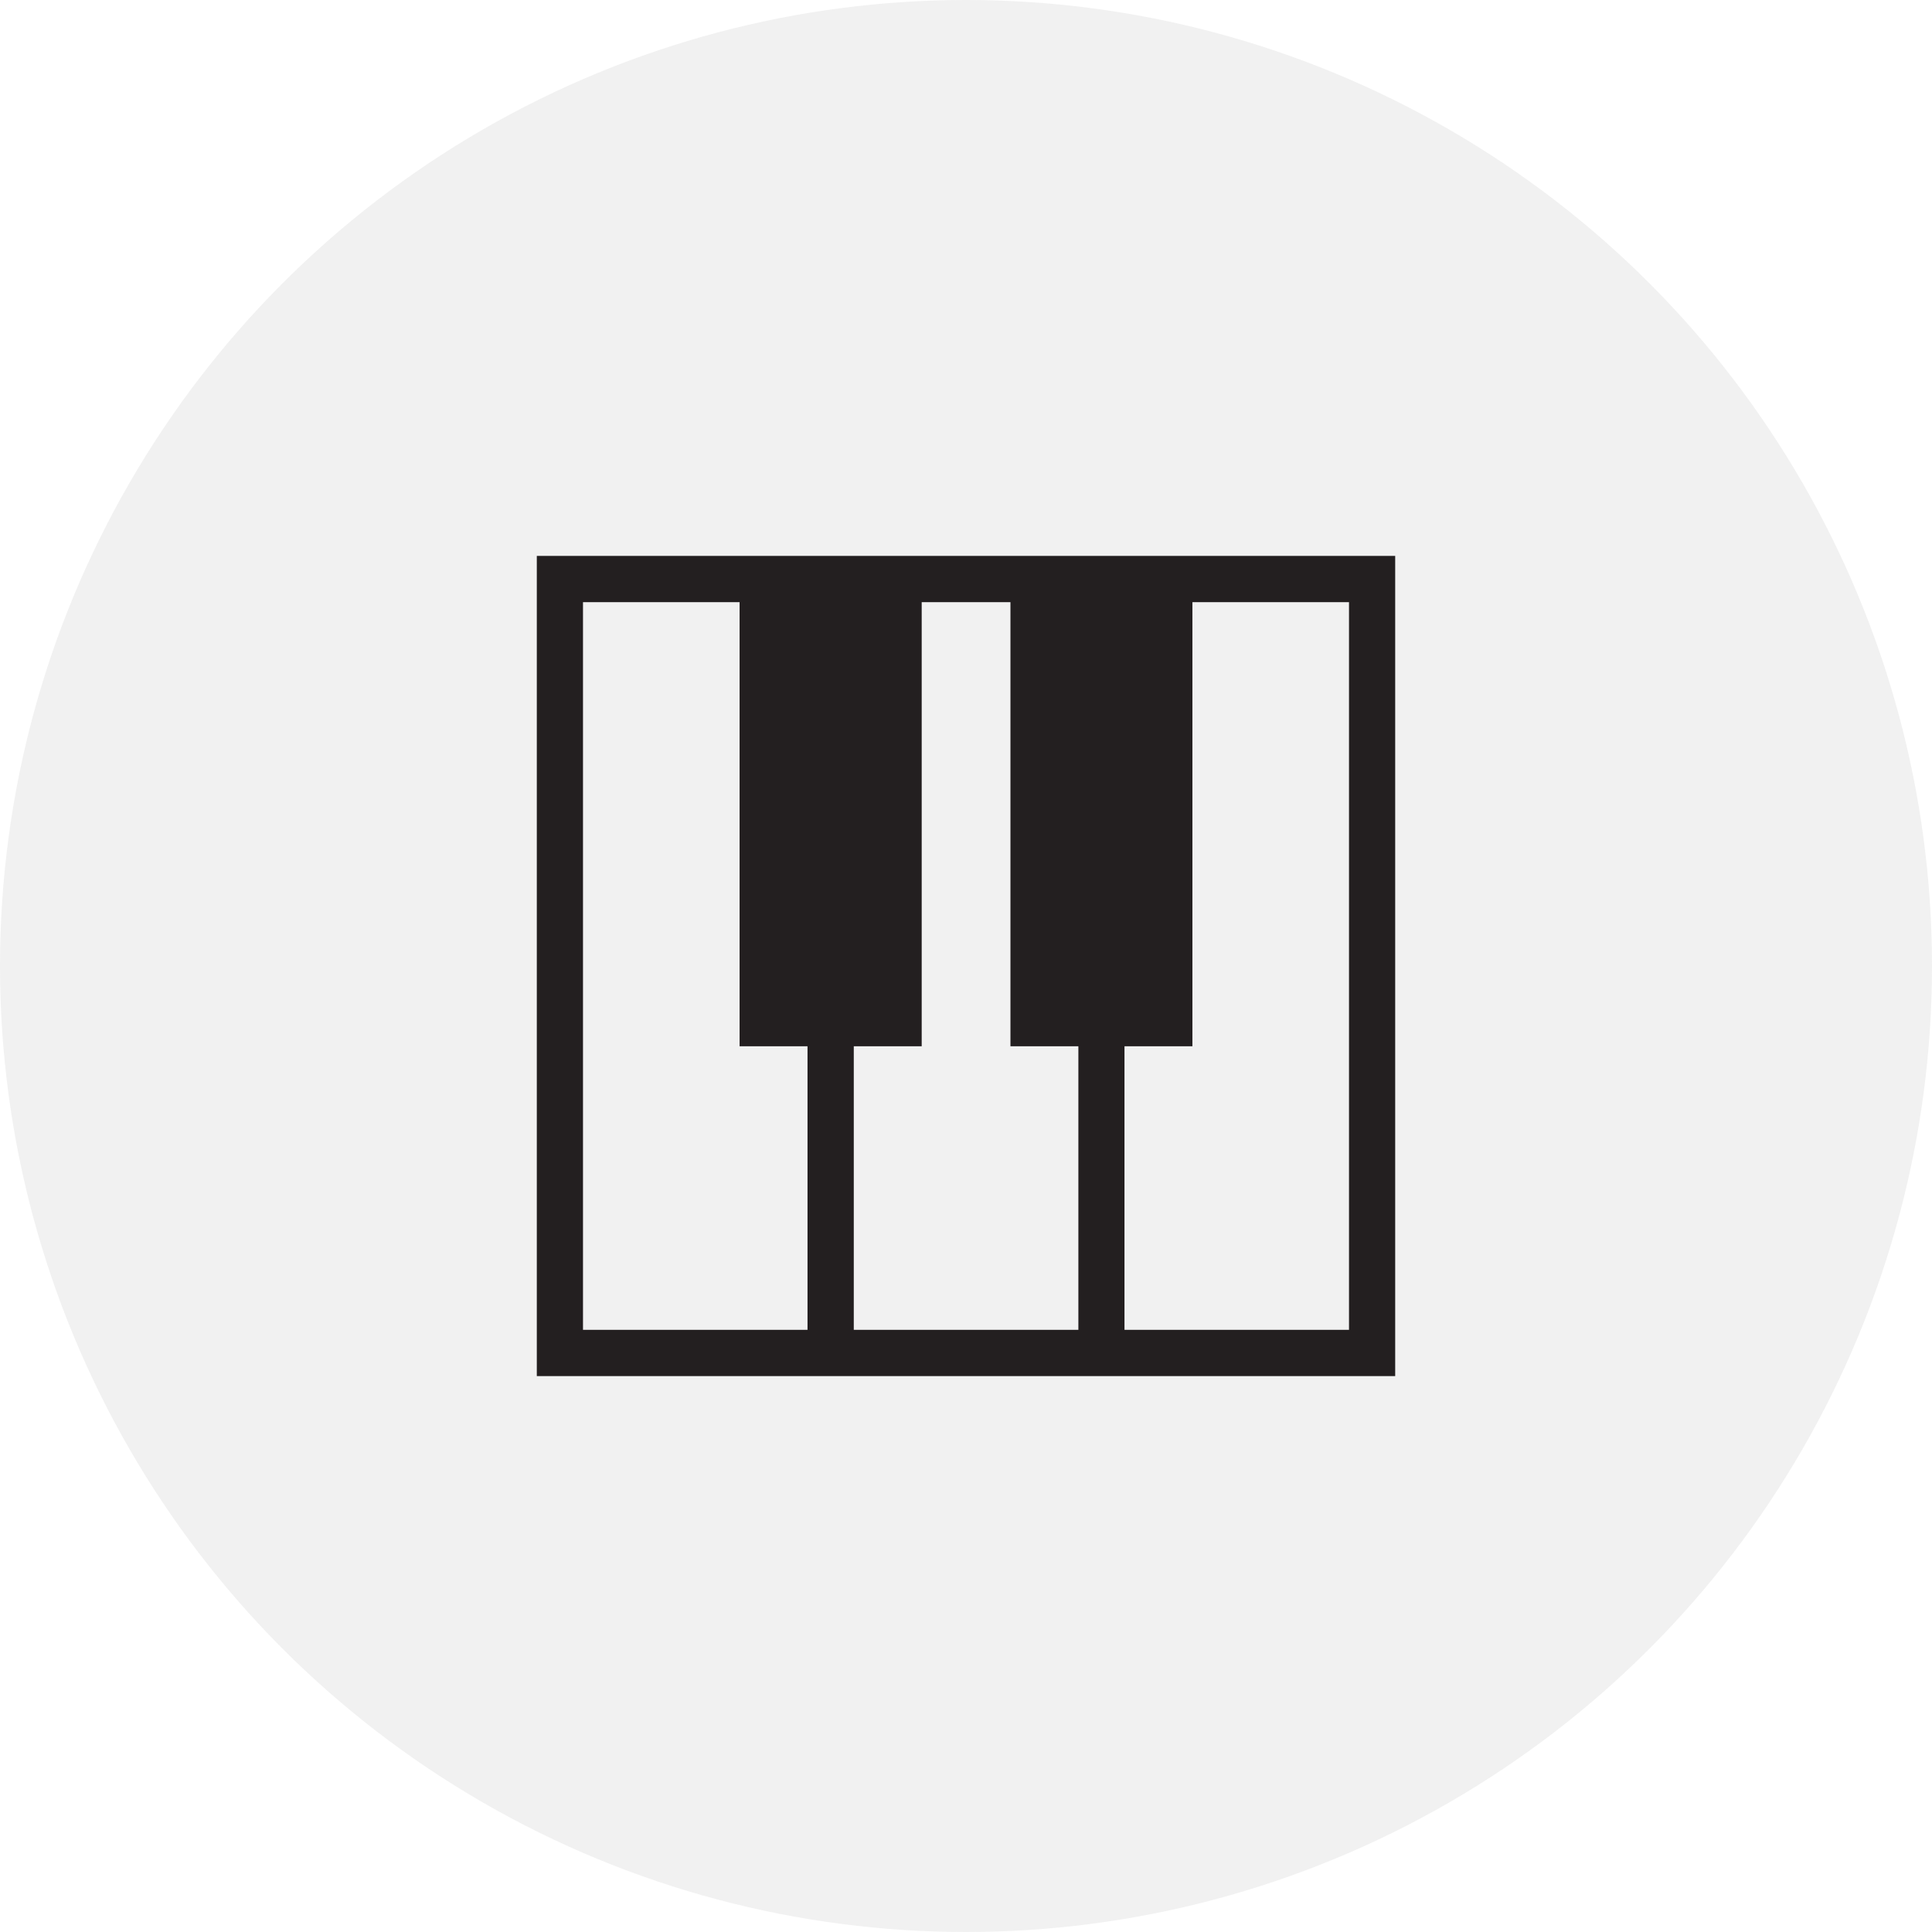 <svg xmlns="http://www.w3.org/2000/svg" id="Circle" viewBox="0 0 512 512"><defs><style>.cls-1{fill:#e7e8e8;opacity:.6}.cls-2{fill:#231f20}</style></defs><title>piano</title><circle id="_Path_" cx="256" cy="256" r="256" class="cls-1" data-name="&lt;Path&gt;"/><path id="_Compound_Path_" d="M320.48,151.82H146.76V369.18H374.24V151.82H320.48Zm-102,205.1H159V164.08h41.5V281.77h18v75.15Zm71.74,0H230.76V281.77h18V164.08h23.52V281.77h18v75.15Zm71.74,0H302.5V281.77h18V164.08H362V356.92Z" class="cls-2" data-name="&lt;Compound Path&gt;" transform="translate(-4.5 -4.5)"/></svg>